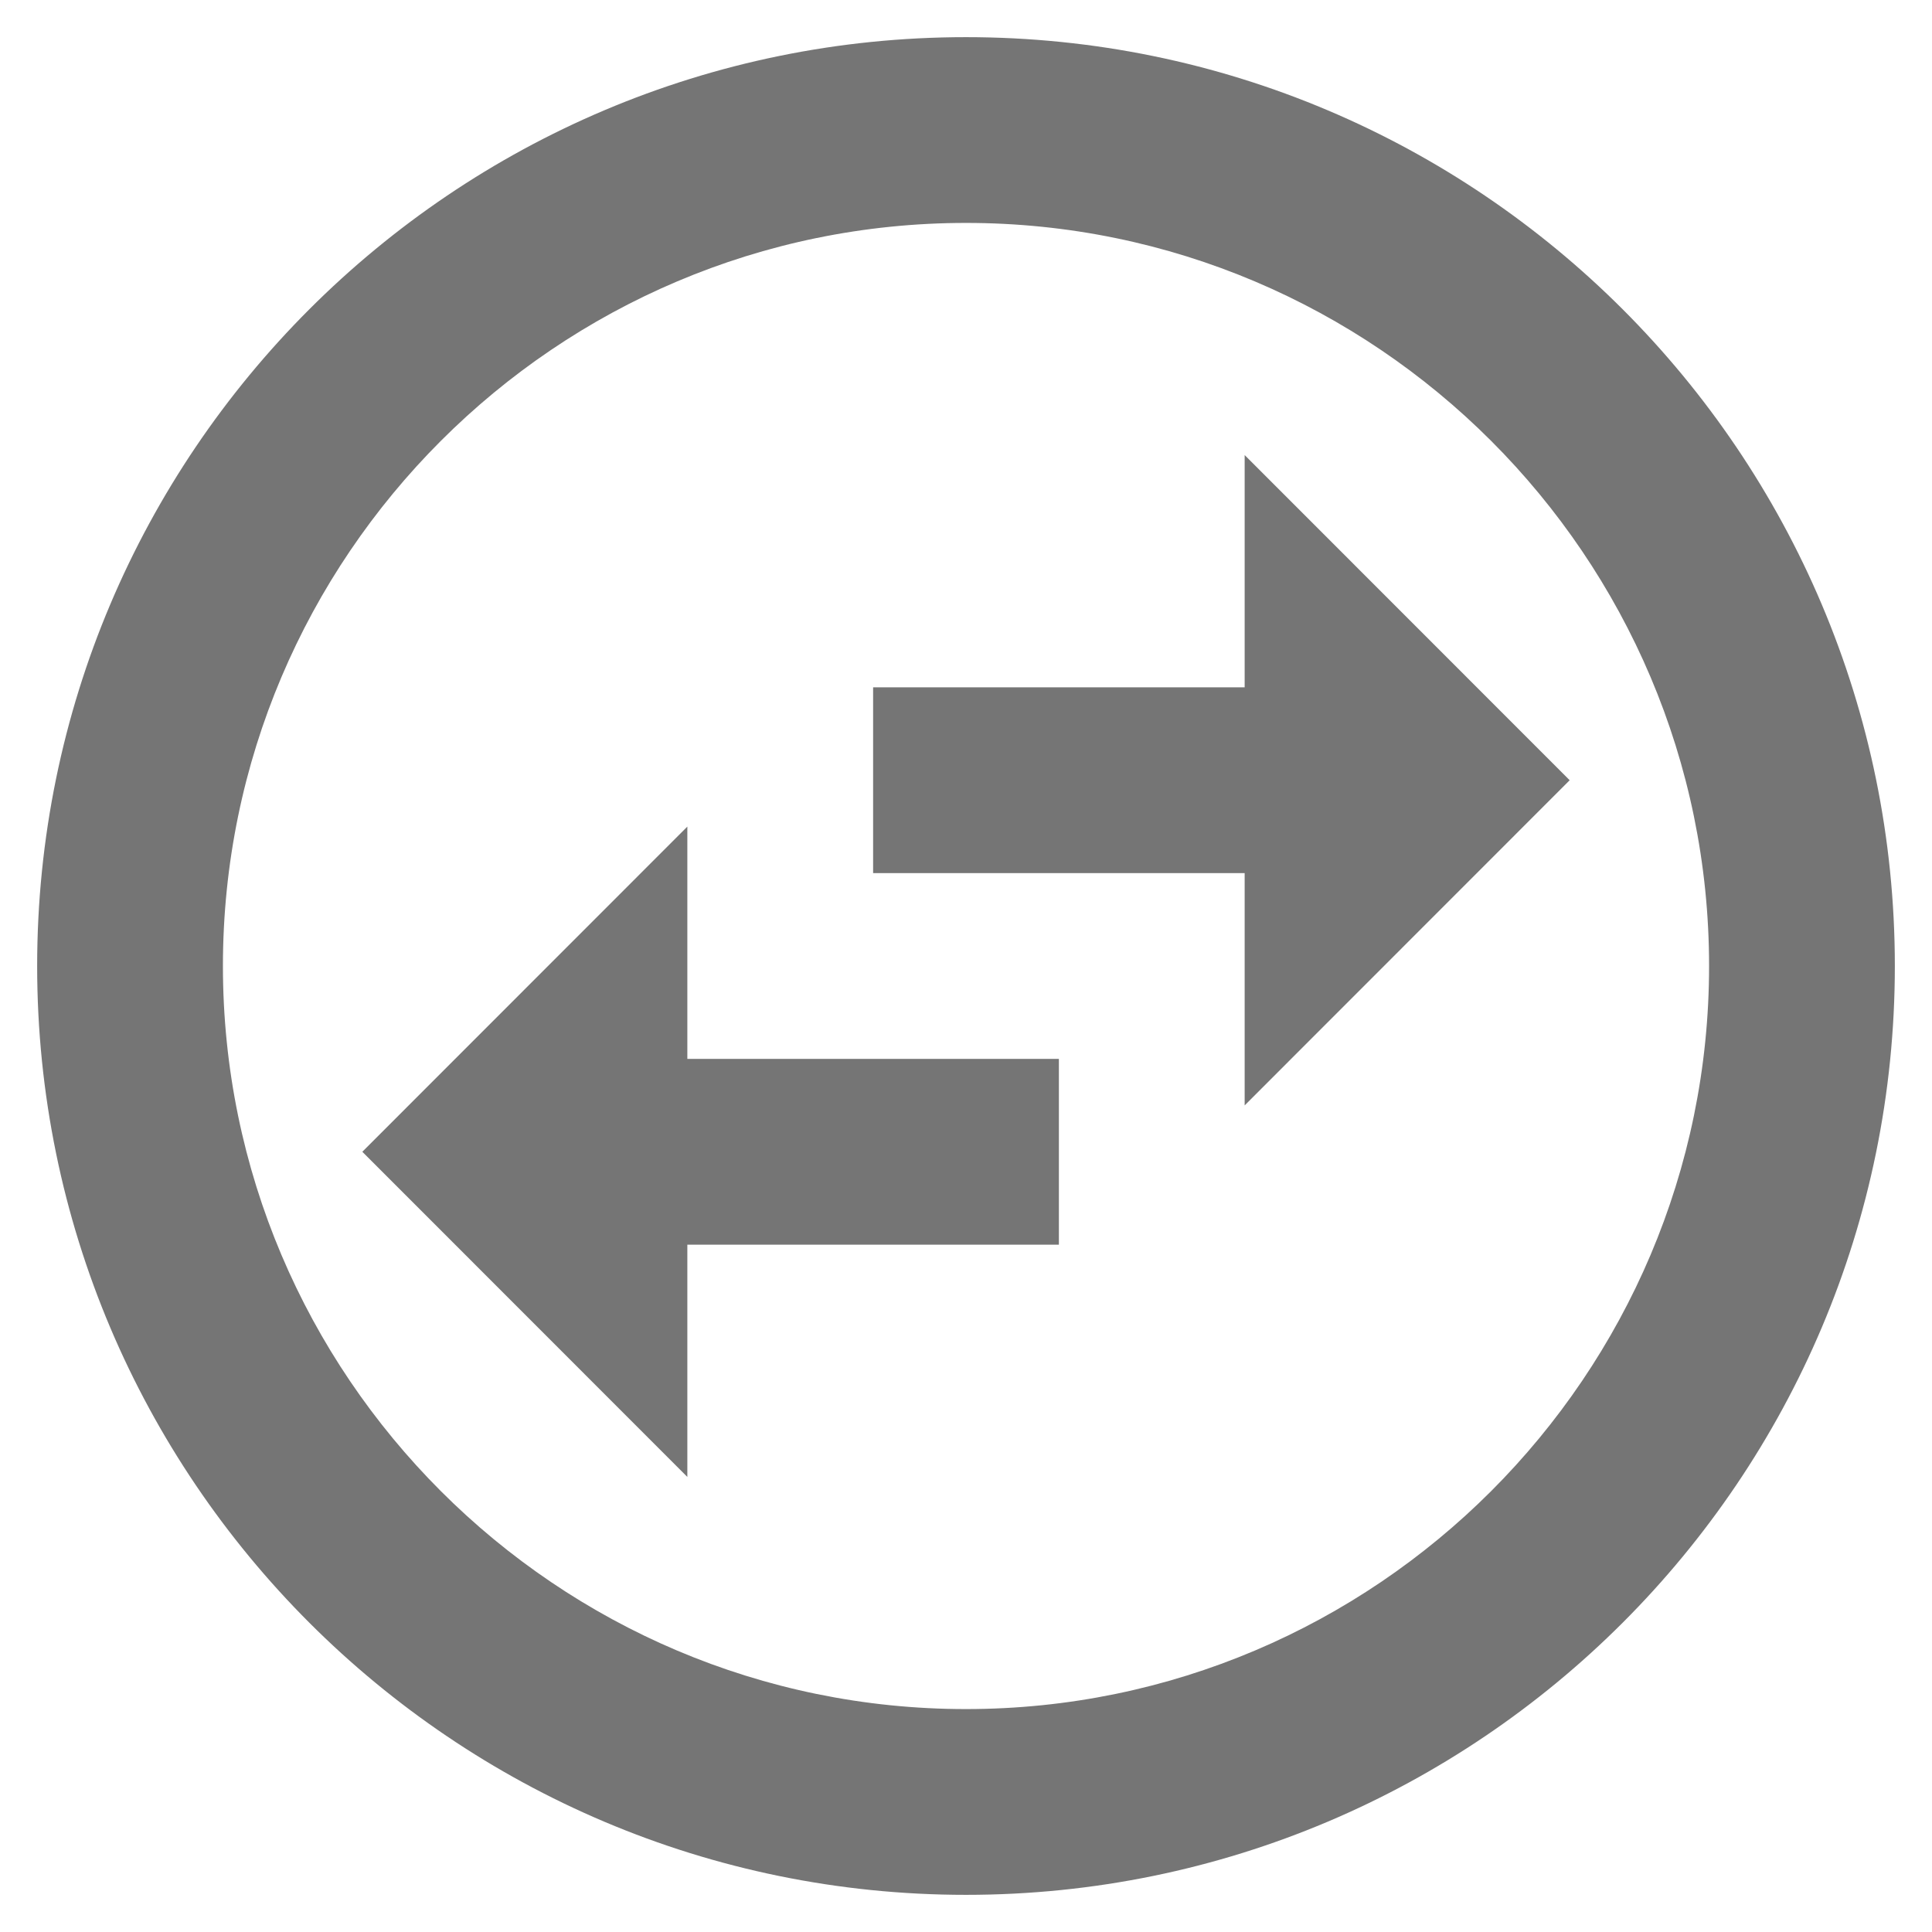 <svg width="13" height="13" viewBox="0 0 13 13" fill="none" xmlns="http://www.w3.org/2000/svg">
<path fill-rule="evenodd" clip-rule="evenodd" d="M0.25 6.5C0.25 3.05 3.05 0.25 6.5 0.25C9.95 0.25 12.75 3.05 12.75 6.5C12.75 9.95 9.95 12.75 6.5 12.75C3.05 12.75 0.25 9.95 0.25 6.5ZM1.5 6.5C1.5 9.256 3.744 11.5 6.5 11.5C9.256 11.5 11.5 9.256 11.5 6.5C11.5 3.744 9.256 1.5 6.5 1.5C3.744 1.5 1.5 3.744 1.5 6.5ZM8.375 3.062V4.625H5.875V5.875H8.375V7.438L10.562 5.25L8.375 3.062ZM2.438 7.75L4.625 5.562V7.125H7.125V8.375H4.625V9.938L2.438 7.75Z" fill="black" fill-opacity="0.54"/>
</svg>

